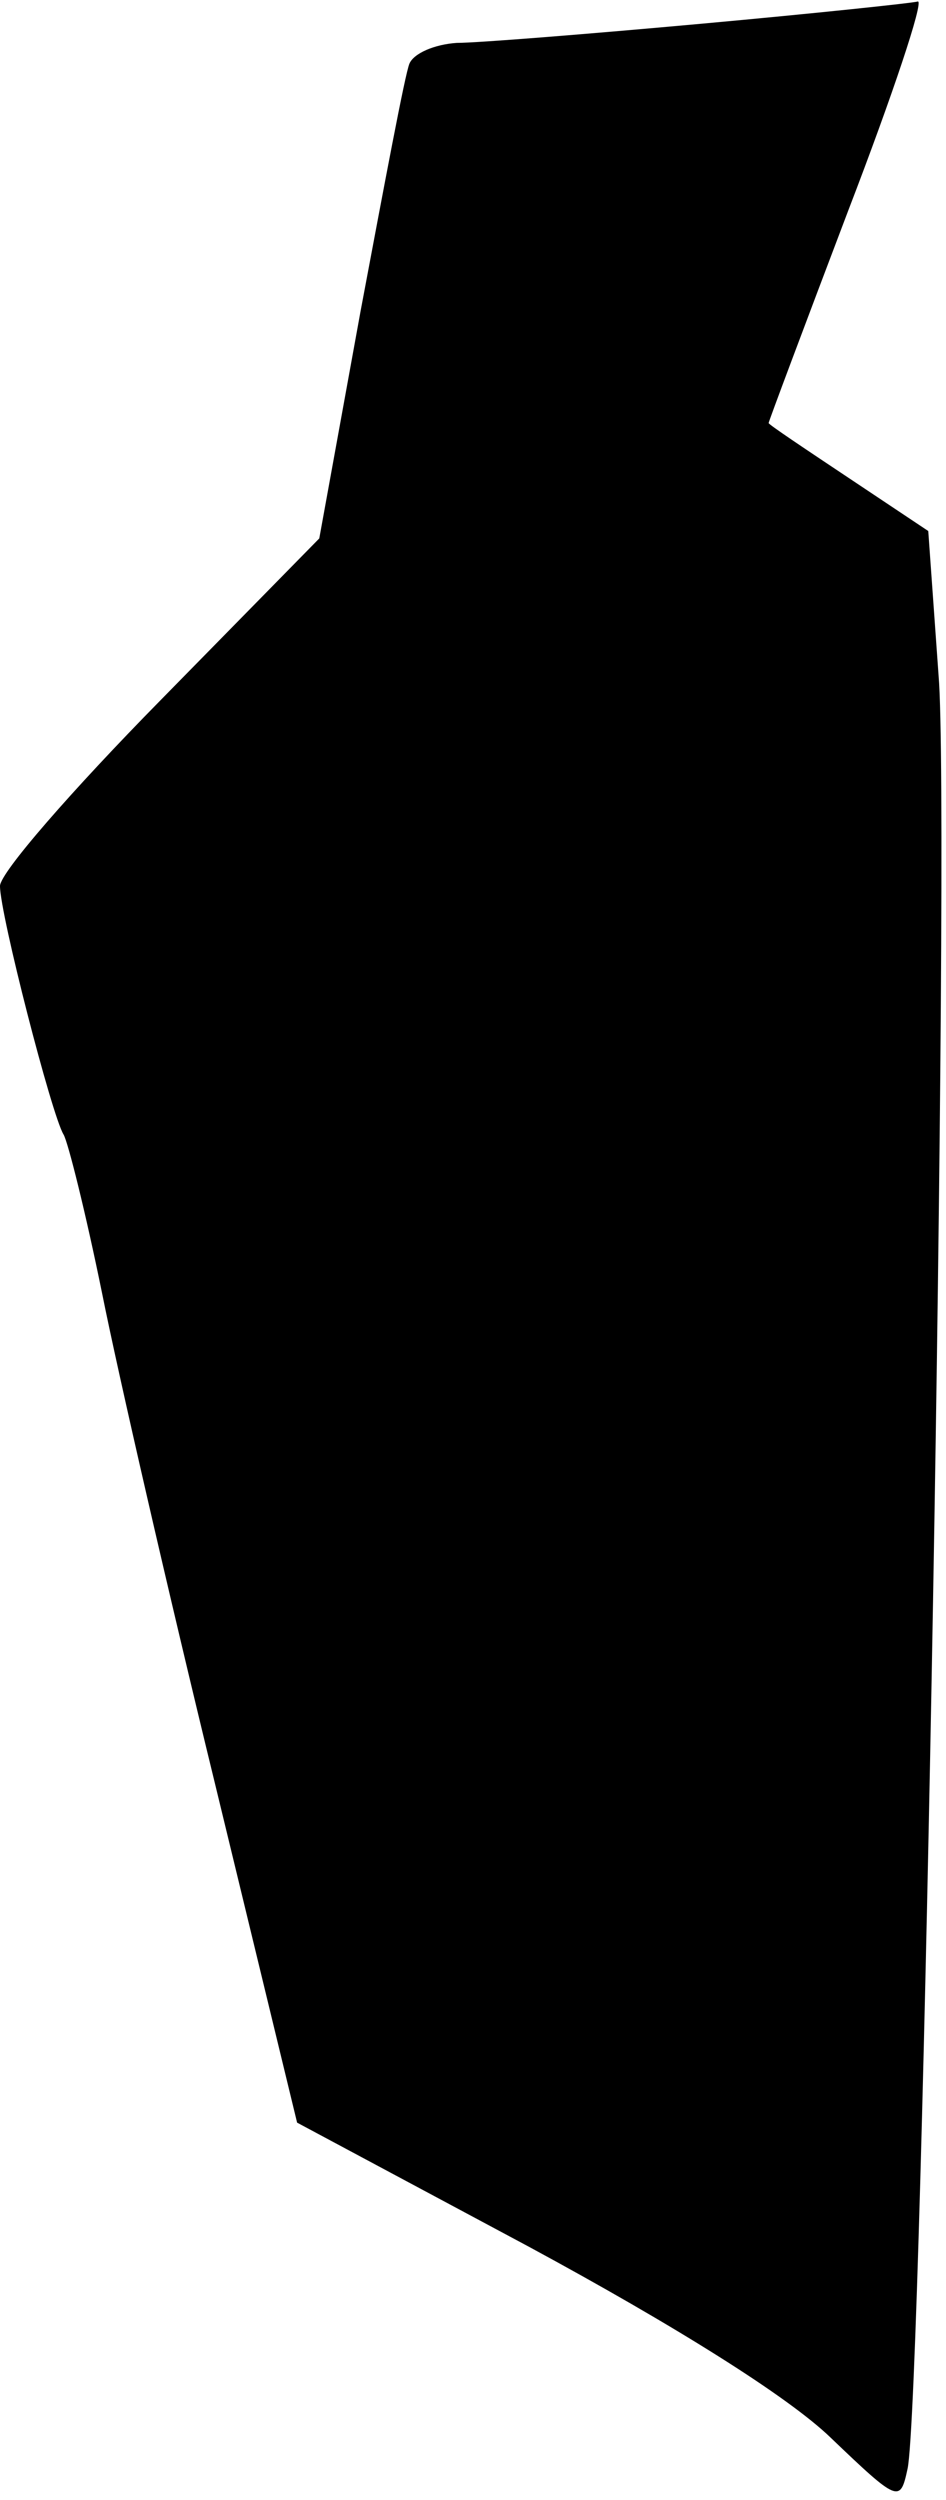 <?xml version="1.0" standalone="no"?>
<!DOCTYPE svg PUBLIC "-//W3C//DTD SVG 20010904//EN"
 "http://www.w3.org/TR/2001/REC-SVG-20010904/DTD/svg10.dtd">
<svg version="1.0" xmlns="http://www.w3.org/2000/svg"
 width="64pt" height="169pt" viewBox="0 0 64 169"
 preserveAspectRatio="xMidYMid meet">
<g transform="translate(0,169) scale(0.1,-0.1)"
fill="#000000" stroke="none">
<path fill="#000000" stroke="none" d="M475 1674 c-77 -7 -152 -13 -166 -13
-15 -1 -29 -7 -32 -14 -3 -7 -17 -82 -33 -167 l-28 -154 -108 -110 c-59 -60
-108 -116 -108 -125 0 -19 35 -155 43 -168 3 -5 15 -53 26 -107 11 -55 45
-203 76 -330 l56 -231 157 -84 c98 -53 175 -101 204 -129 46 -44 47 -44 52
-21 10 47 29 1116 21 1212 l-7 98 -54 36 c-30 20 -54 36 -54 37 0 1 24 65 54
144 30 78 51 141 47 141 -3 -1 -69 -8 -146 -15z"/>
</g>
</svg>
